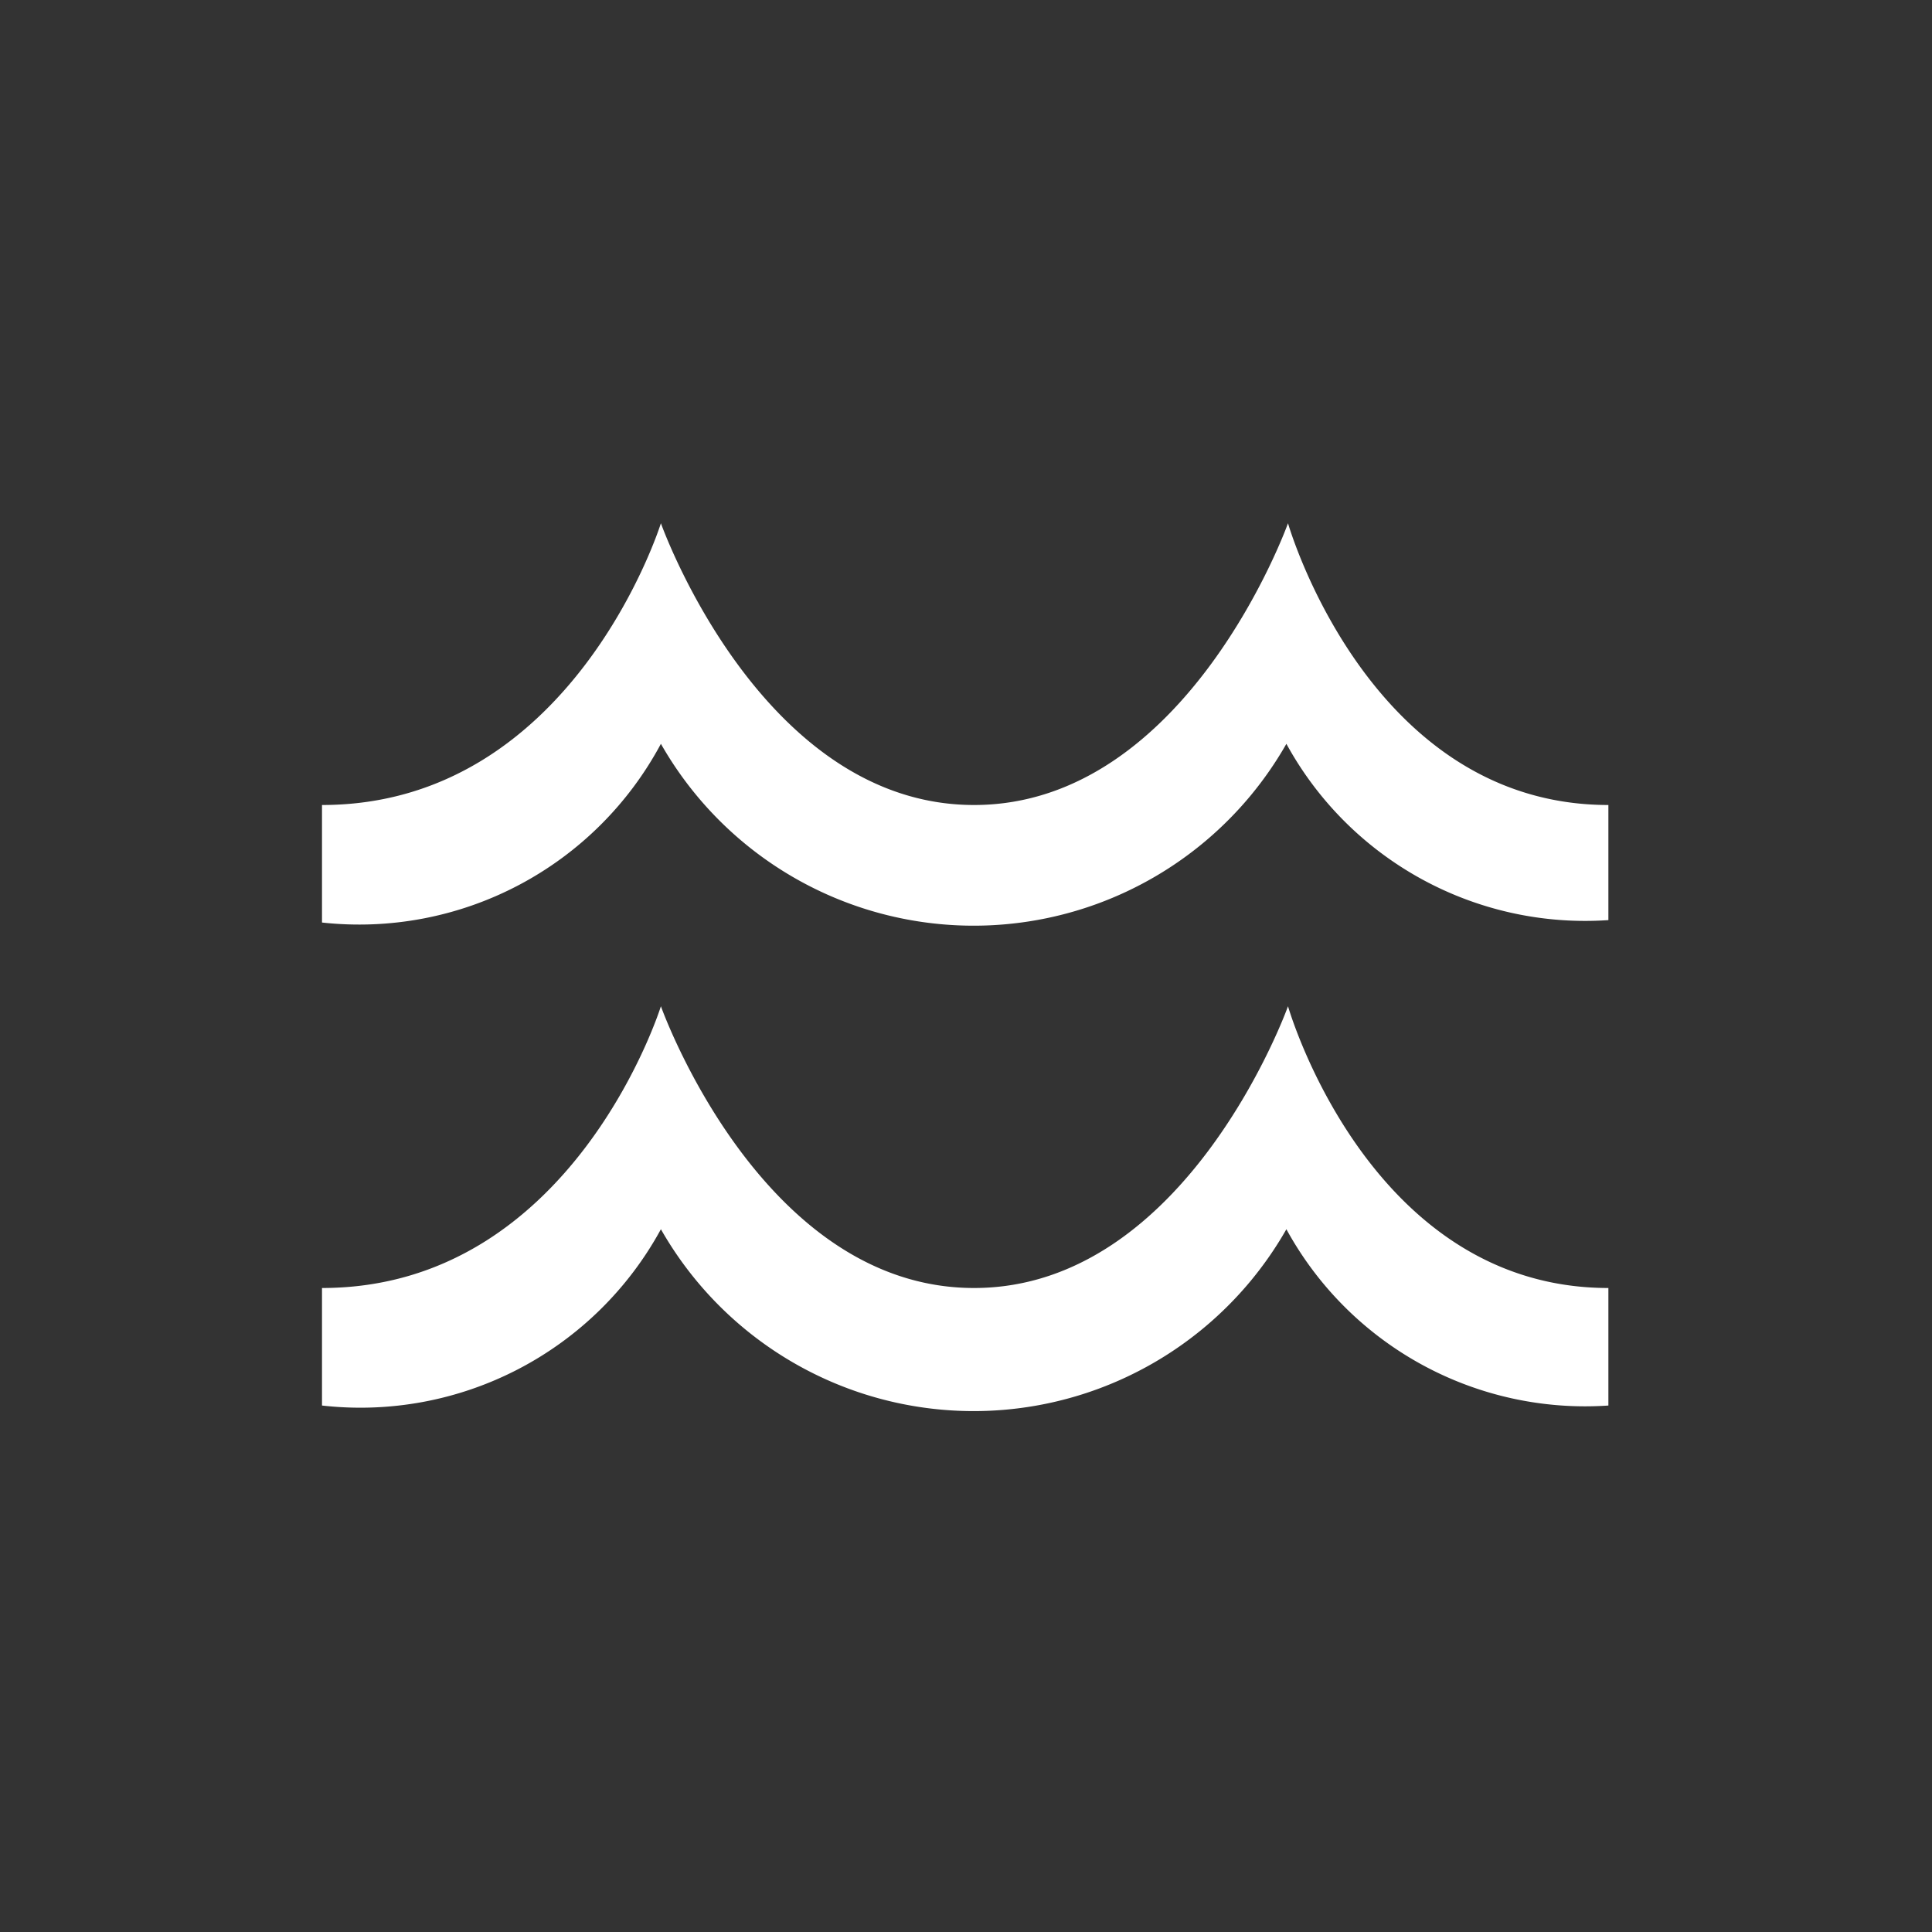 <svg id="Layer_1" data-name="Layer 1" xmlns="http://www.w3.org/2000/svg" viewBox="0 0 24 24"><defs><style>.cls-1{fill:#333;}.cls-2{fill:#fff;}</style></defs><title>hydro_selectedR</title><rect class="cls-1" width="24" height="24"/><path class="cls-2" d="M16,12.5S14.75,16,12.1,16,8.21,12.5,8.21,12.5,7.12,16,4,16v1.46a4.25,4.25,0,0,0,4.21-2.19,4.47,4.47,0,0,0,7.77,0,4.23,4.23,0,0,0,4,2.19V16C17,16,16,12.5,16,12.5Z"/><path class="cls-2" d="M16,6.5S14.75,10,12.1,10,8.21,6.5,8.21,6.5,7.12,10,4,10v1.46A4.25,4.25,0,0,0,8.21,9.24a4.47,4.47,0,0,0,7.77,0,4.23,4.23,0,0,0,4,2.19V10C17,10,16,6.5,16,6.5Z"/></svg>